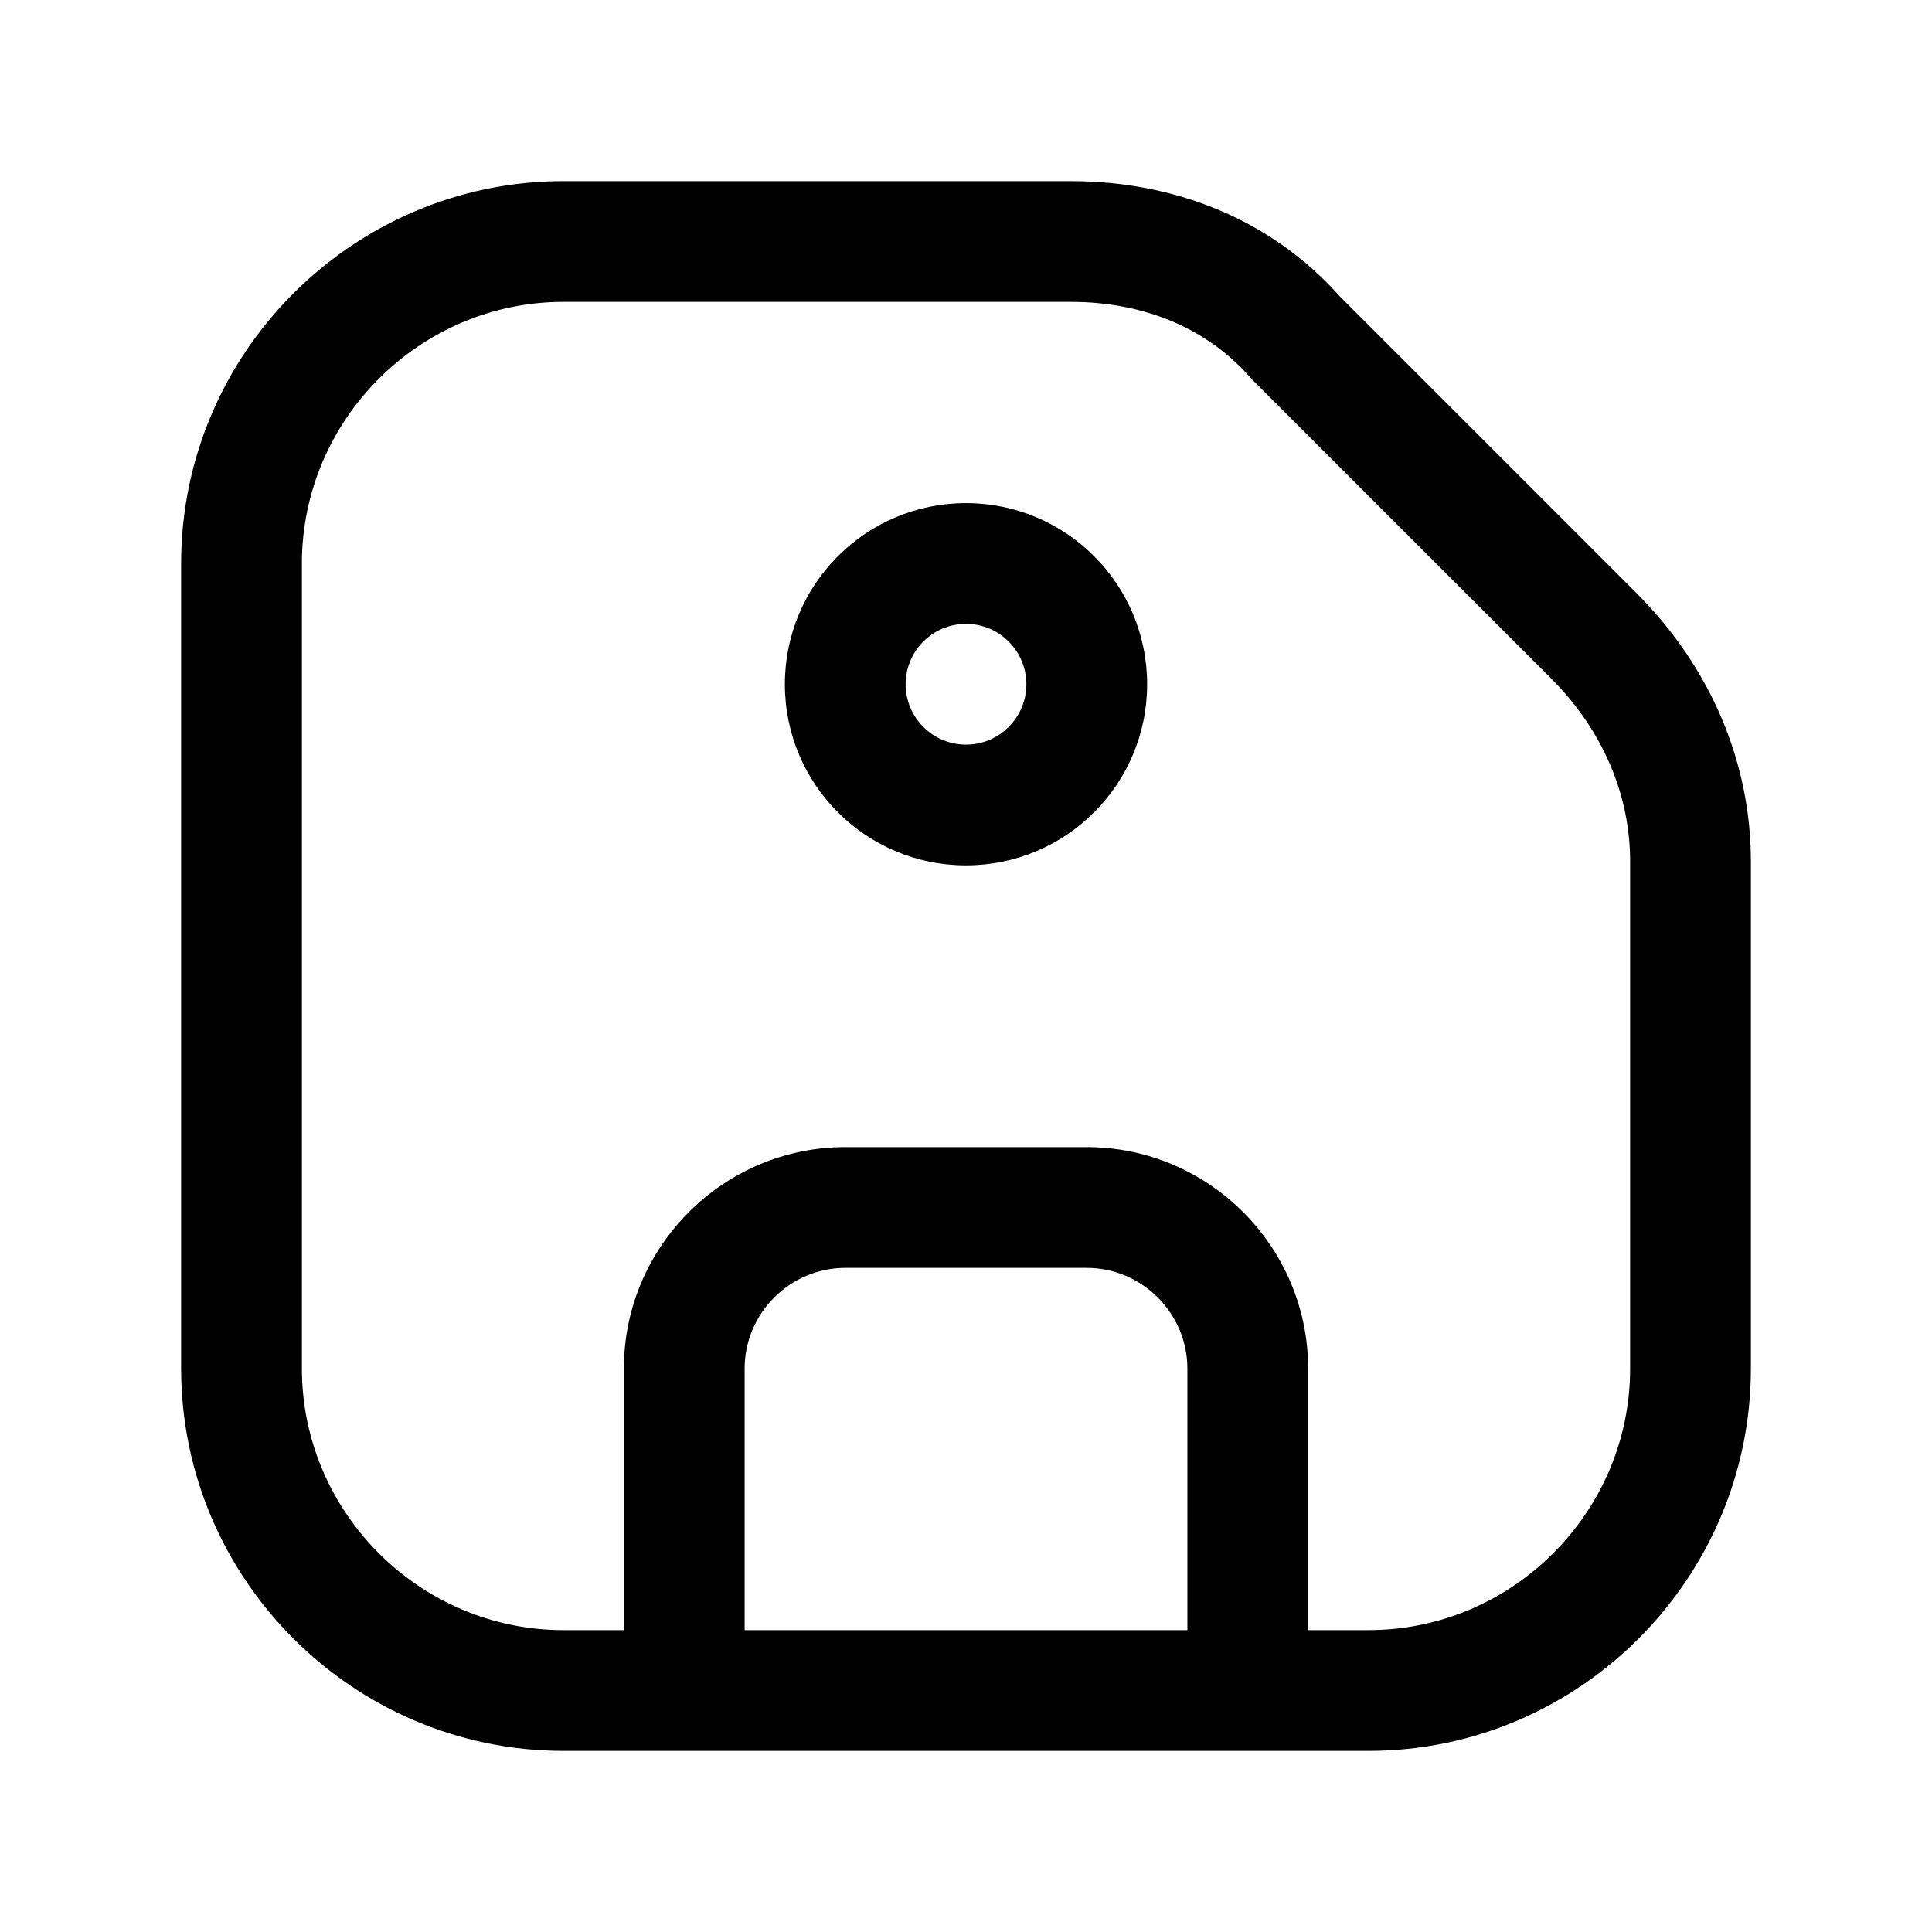 <svg xmlns="http://www.w3.org/2000/svg" viewBox="0 0 24 24" fill="currentColor">
  <path d="M7 3.75C5.214 3.75 3.75 5.214 3.75 7v10c0 1.786 1.464 3.25 3.25 3.25h.75V17c0-1.514 1.236-2.75 2.75-2.75h3c1.514 0 2.75 1.236 2.75 2.75v3.25H17c1.786 0 3.25-1.464 3.25-3.25v-6.3c0-.795-.317-1.606-.98-2.27L15.552 4.713l-.016-.019C14.997 4.079 14.215 3.75 13.3 3.75H7Zm9.25 18H7c-2.614 0-4.75-2.136-4.75-4.75V7c0-2.614 2.136-4.75 4.75-4.75h6.3c1.277 0 2.486.465 3.347 1.436l3.683 3.683C21.267 8.306 21.75 9.495 21.75 10.7V17c0 2.614-2.136 4.75-4.75 4.75h-.75Zm-1.5-1.5V17c0-.686-.564-1.25-1.25-1.25h-3c-.686 0-1.25.564-1.25 1.25v3.25h5.5ZM12 7.75c-.414 0-.75.336-.75.75s.336.75.75.75.75-.336.75-.75-.336-.75-.75-.75Zm-2.25.75c0-1.243 1.007-2.25 2.25-2.25s2.25 1.007 2.25 2.25-1.007 2.25-2.25 2.25S9.75 9.743 9.75 8.5Z"/>
</svg>

